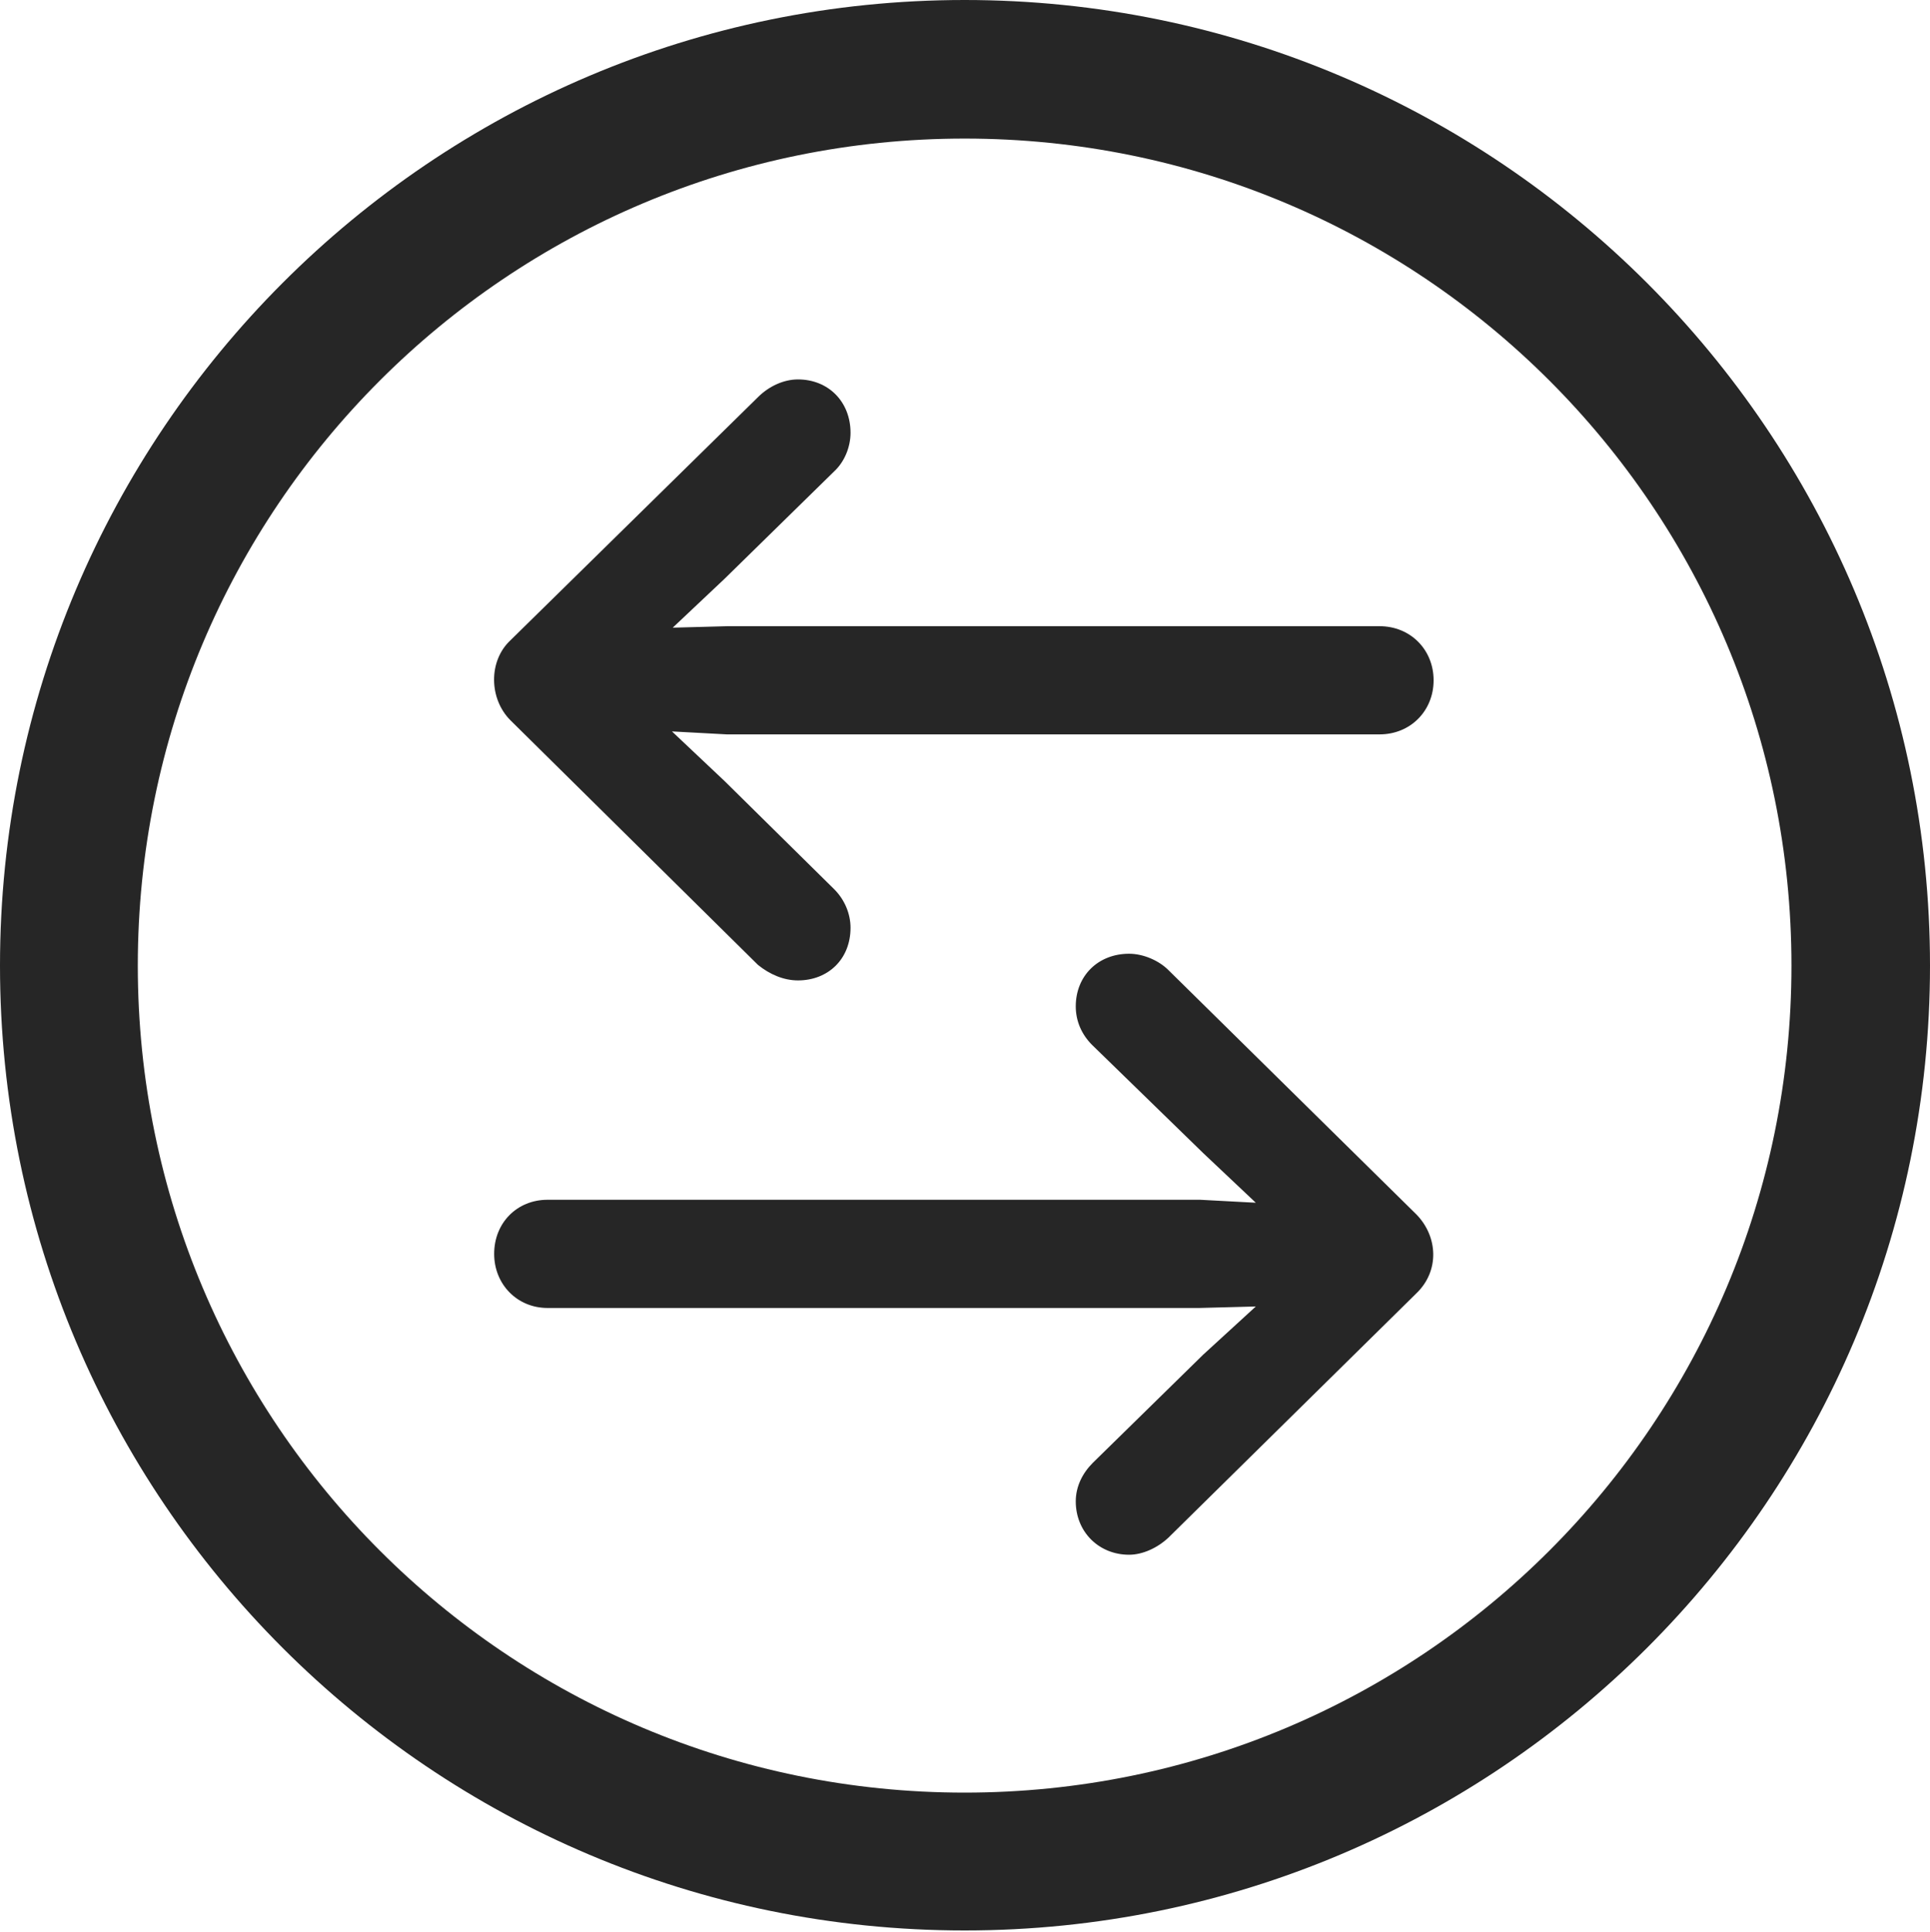<?xml version="1.0" encoding="UTF-8"?>
<!--Generator: Apple Native CoreSVG 326-->
<!DOCTYPE svg
PUBLIC "-//W3C//DTD SVG 1.1//EN"
       "http://www.w3.org/Graphics/SVG/1.1/DTD/svg11.dtd">
<svg version="1.1" xmlns="http://www.w3.org/2000/svg" xmlns:xlink="http://www.w3.org/1999/xlink" viewBox="0 0 651.25 651.75">
 <g>
  <rect height="651.75" opacity="0" width="651.25" x="0" y="0"/>
  <path d="M325.5 651.25C505.25 651.25 651.25 505.5 651.25 325.75C651.25 146 505.25 0 325.5 0C145.75 0 0 146 0 325.75C0 505.5 145.75 651.25 325.5 651.25ZM325.5 604.75C171.25 604.75 46.5 480 46.5 325.75C46.5 171.5 171.25 46.75 325.5 46.75C479.75 46.75 604.5 171.5 604.5 325.75C604.5 480 479.75 604.75 325.5 604.75Z" fill="black" fill-opacity="0.85"/>
  <path d="M172.25 216C164.75 223 165 235.75 172.25 243L255.75 325.5C259.75 328.75 264.5 330.75 269.25 330.75C279.5 330.75 287 323.5 287 313C287 308.25 285 303.5 281.5 300L244.5 263.5L226.75 246.75L245.25 247.75L465.5 247.75C476 247.75 483.75 239.75 483.75 229.5C483.75 219.25 476 211.25 465.5 211.25L245.5 211.25L227 211.75L244.5 195.25L281.5 159C285 155.75 287 150.75 287 146C287 135.5 279.5 128 269.25 128C264.5 128 259.5 130.25 255.75 134ZM478 436.25C485.75 428.75 485.25 417.25 478 409.75L394.25 327.25C391 324 385.75 321.75 381 321.75C370.5 321.75 363 329.25 363 339.5C363 344.5 365 349 368.5 352.5L406 389L423.75 405.75L405 404.75L184.75 404.75C174.5 404.75 166.75 412.5 166.75 423C166.75 433.25 174.5 441.25 184.75 441.25L404.75 441.25L423.75 440.75L406 457L368.75 493.5C365.25 497 363 501.5 363 506.5C363 516.75 370.75 524.5 381 524.5C385.5 524.5 390.5 522.25 394.25 518.75Z" fill="black" fill-opacity="0.85"/>
 </g>
</svg>
